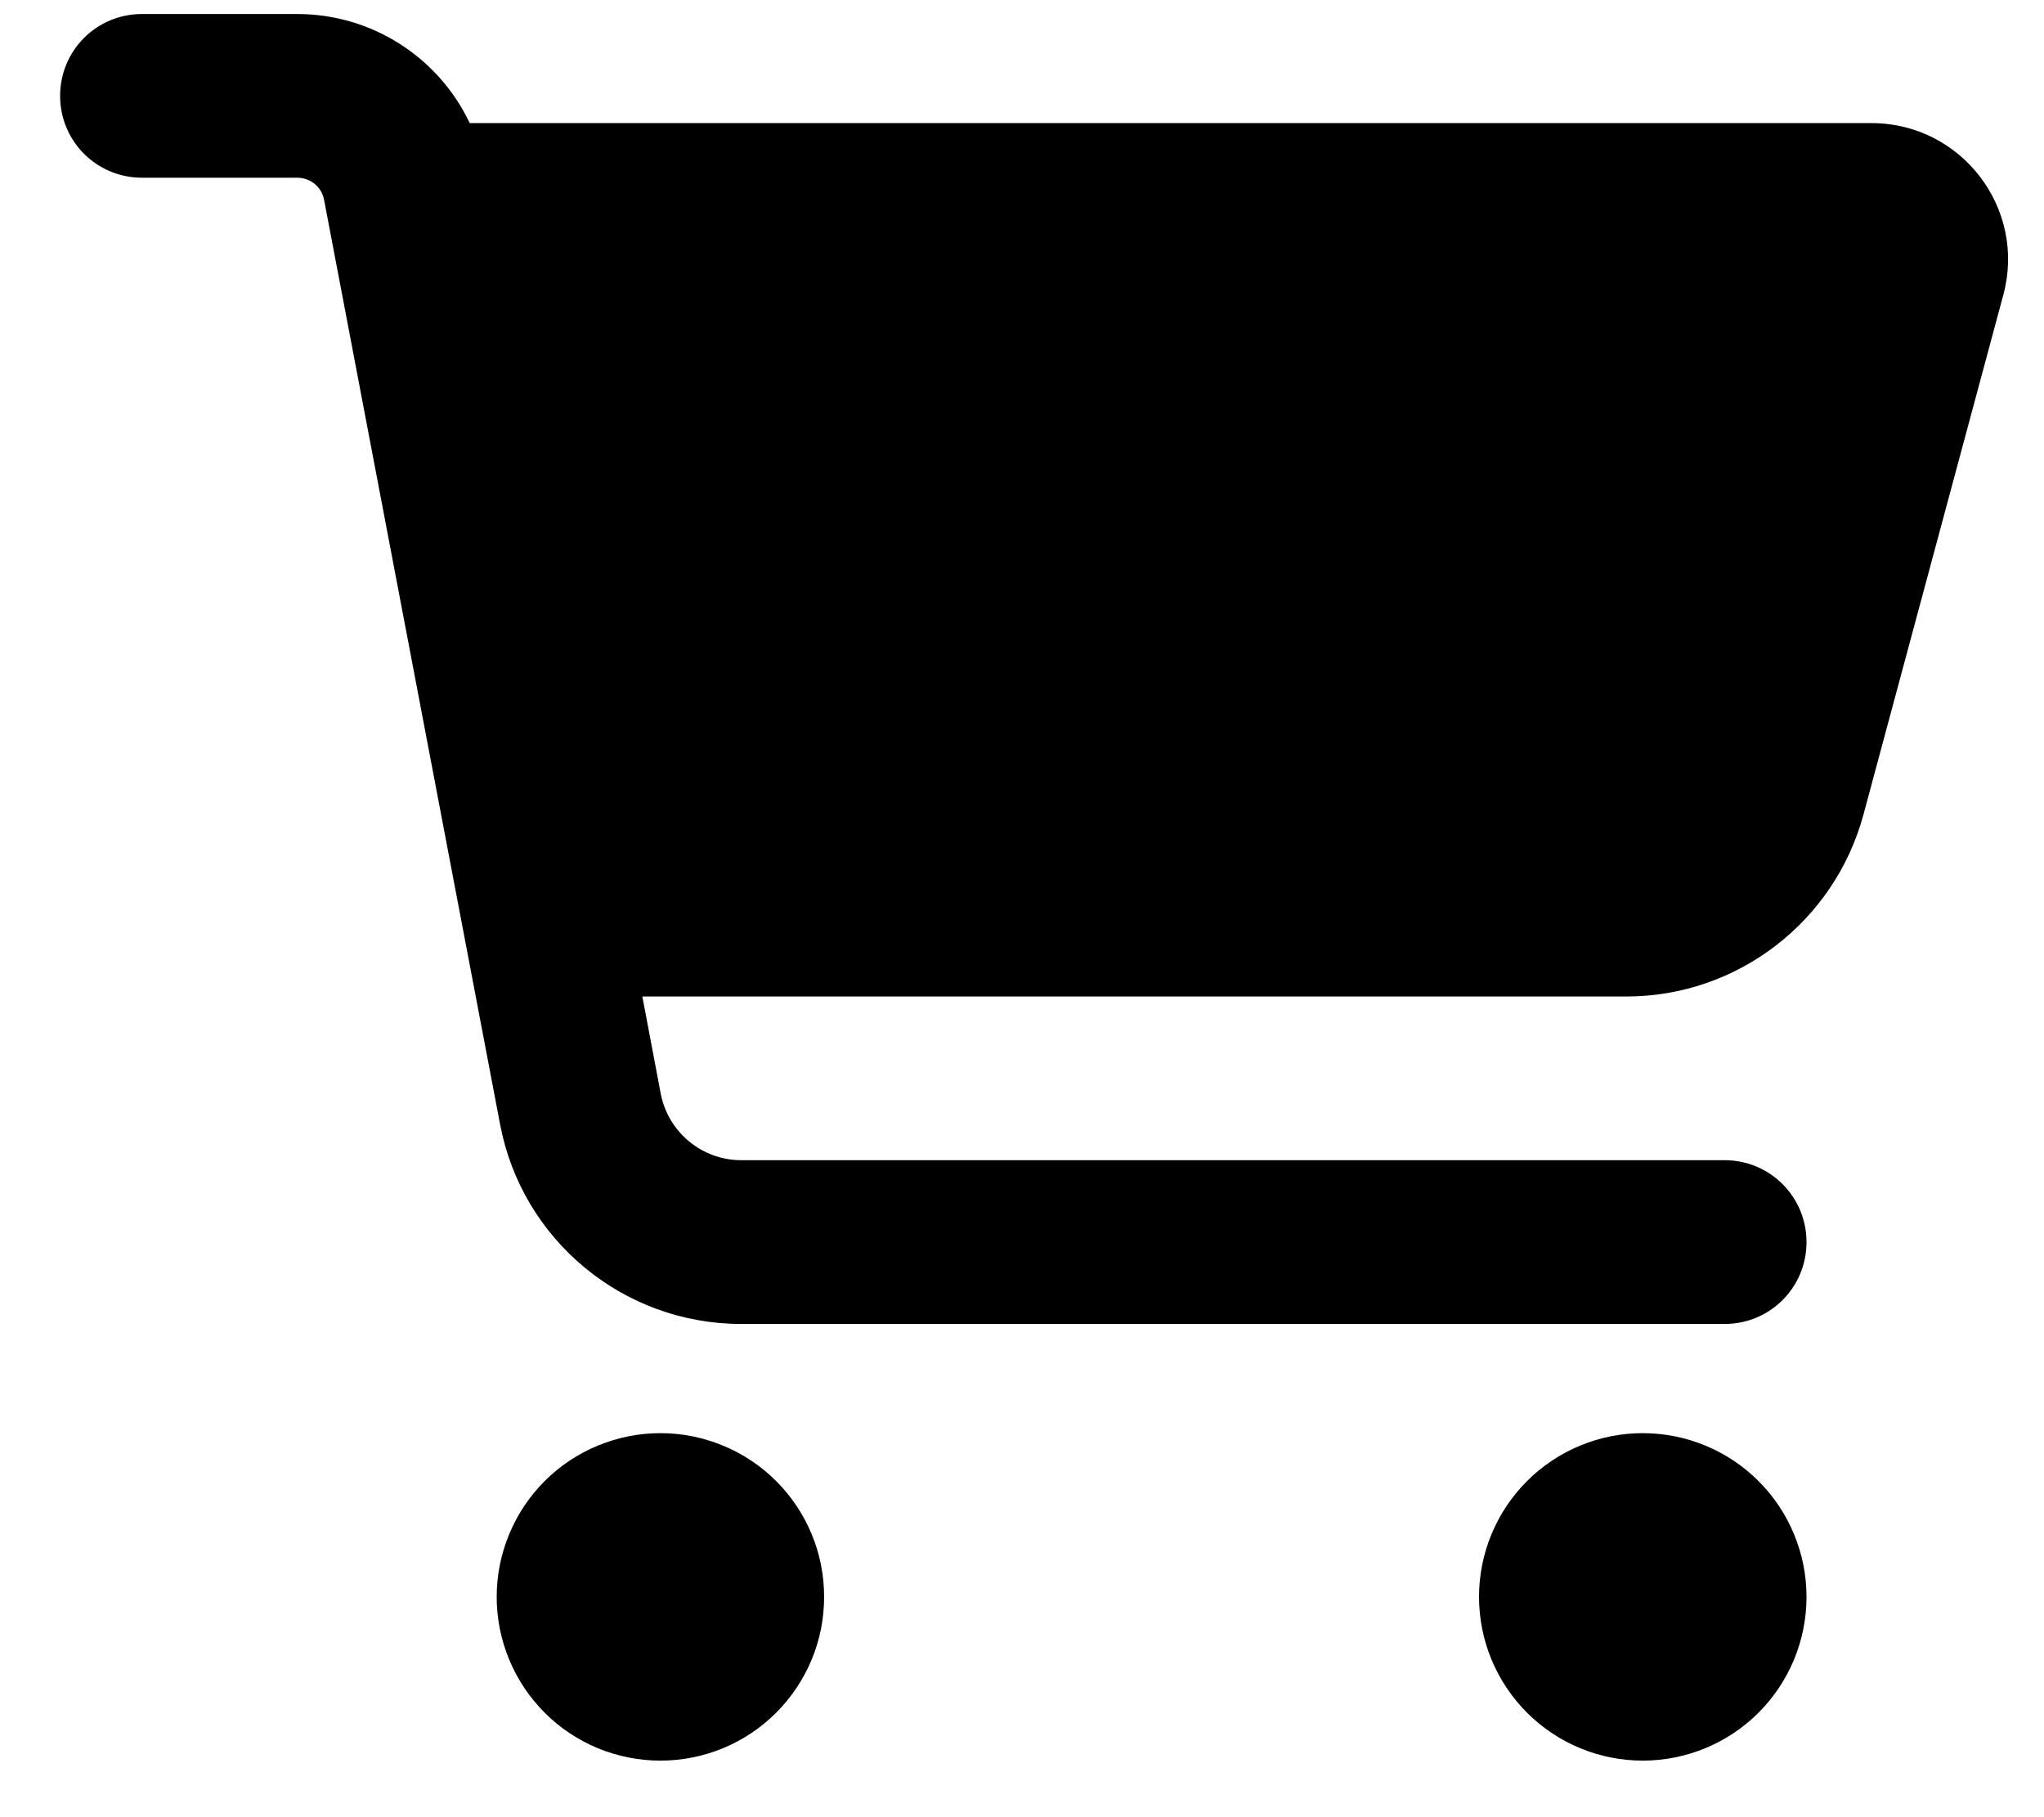 <svg width="27" height="24" viewBox="0 0 27 24" fill="none" xmlns="http://www.w3.org/2000/svg">
<path d="M0.794 1.266C0.794 0.667 1.276 0.185 1.875 0.185H3.925C4.917 0.185 5.795 0.761 6.205 1.626H24.723C25.908 1.626 26.773 2.753 26.462 3.897L24.615 10.759C24.232 12.174 22.948 13.161 21.484 13.161H8.485L8.728 14.445C8.827 14.954 9.273 15.323 9.792 15.323H22.781C23.381 15.323 23.863 15.806 23.863 16.405C23.863 17.004 23.381 17.486 22.781 17.486H9.792C8.233 17.486 6.895 16.378 6.606 14.85L4.281 2.64C4.25 2.469 4.101 2.347 3.925 2.347H1.875C1.276 2.347 0.794 1.865 0.794 1.266ZM6.561 21.09C6.561 20.806 6.617 20.525 6.726 20.263C6.834 20 6.994 19.762 7.195 19.561C7.395 19.36 7.634 19.201 7.896 19.093C8.159 18.984 8.44 18.928 8.724 18.928C9.008 18.928 9.289 18.984 9.551 19.093C9.814 19.201 10.052 19.36 10.253 19.561C10.454 19.762 10.613 20 10.722 20.263C10.831 20.525 10.886 20.806 10.886 21.09C10.886 21.375 10.831 21.656 10.722 21.918C10.613 22.18 10.454 22.419 10.253 22.62C10.052 22.821 9.814 22.98 9.551 23.089C9.289 23.197 9.008 23.253 8.724 23.253C8.44 23.253 8.159 23.197 7.896 23.089C7.634 22.98 7.395 22.821 7.195 22.62C6.994 22.419 6.834 22.18 6.726 21.918C6.617 21.656 6.561 21.375 6.561 21.09ZM21.7 18.928C22.273 18.928 22.824 19.156 23.229 19.561C23.635 19.967 23.863 20.517 23.863 21.09C23.863 21.664 23.635 22.214 23.229 22.62C22.824 23.025 22.273 23.253 21.7 23.253C21.126 23.253 20.576 23.025 20.171 22.62C19.765 22.214 19.537 21.664 19.537 21.09C19.537 20.517 19.765 19.967 20.171 19.561C20.576 19.156 21.126 18.928 21.7 18.928Z" fill="black"/>
</svg>
